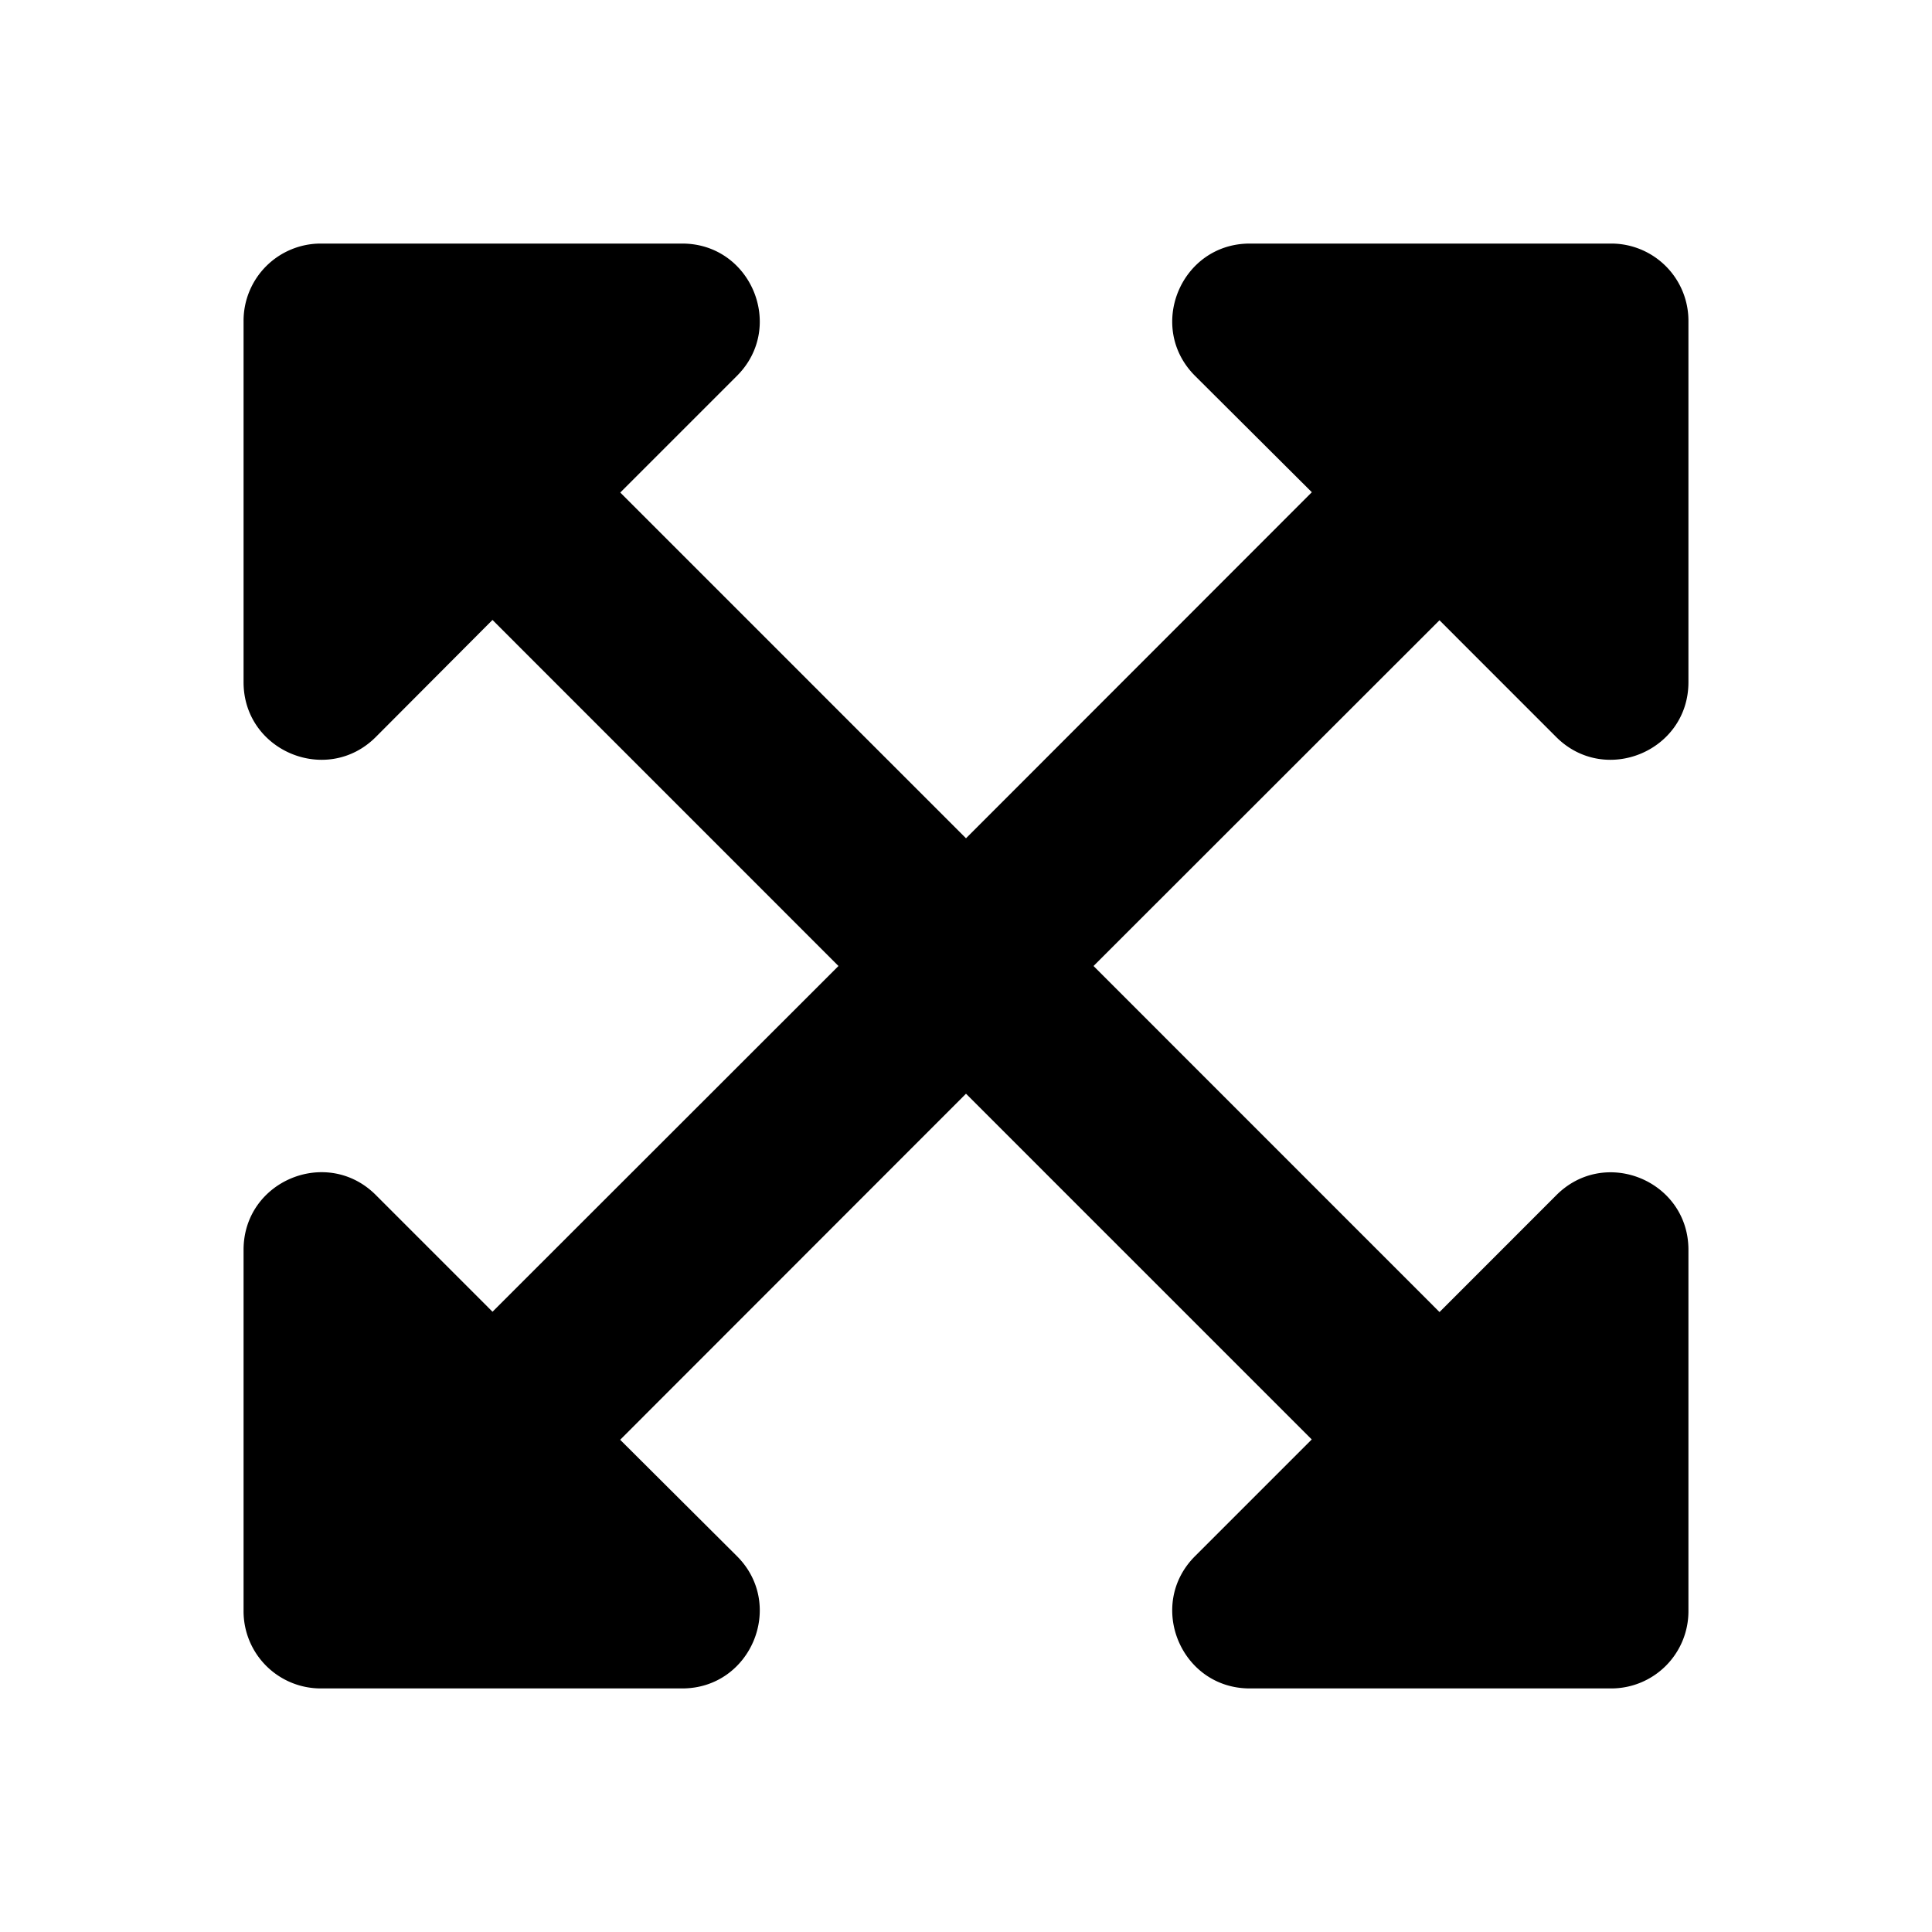 <svg xmlns="http://www.w3.org/2000/svg" width="100%" height="100%" viewBox="0 0 599.04 599.04"><path d="M523.52 387.52v112a23.94 23.94 0 0 1-24 24H387.52c-21.39 0-32.09-25.9-17-41l36.2-36.2L299.52 339.12 192.29 446.42 228.52 482.52c15.09 15.1 4.39 41-17 41H99.52a23.94 23.94 0 0 1-24-24V387.52c0-21.4 25.89-32.1 41-17l36.19 36.2L259.98 299.52 152.7 192.22 116.52 228.52c-15.1 15.1-41 4.4-41-17V99.52a23.94 23.94 0 0 1 24-24h112c21.39 0 32.09 25.9 17 41l-36.2 36.2L299.52 259.92l107.23-107.3L370.52 116.52c-15.09-15.1-4.39-41 17-41h112a23.94 23.94 0 0 1 24 24v112c0 21.4-25.89 32.1-41 17l-36.19-36.2L339.06 299.52l107.28 107.3L482.52 370.62c15.1-15.2 41-4.5 41 16.9z" /></svg>